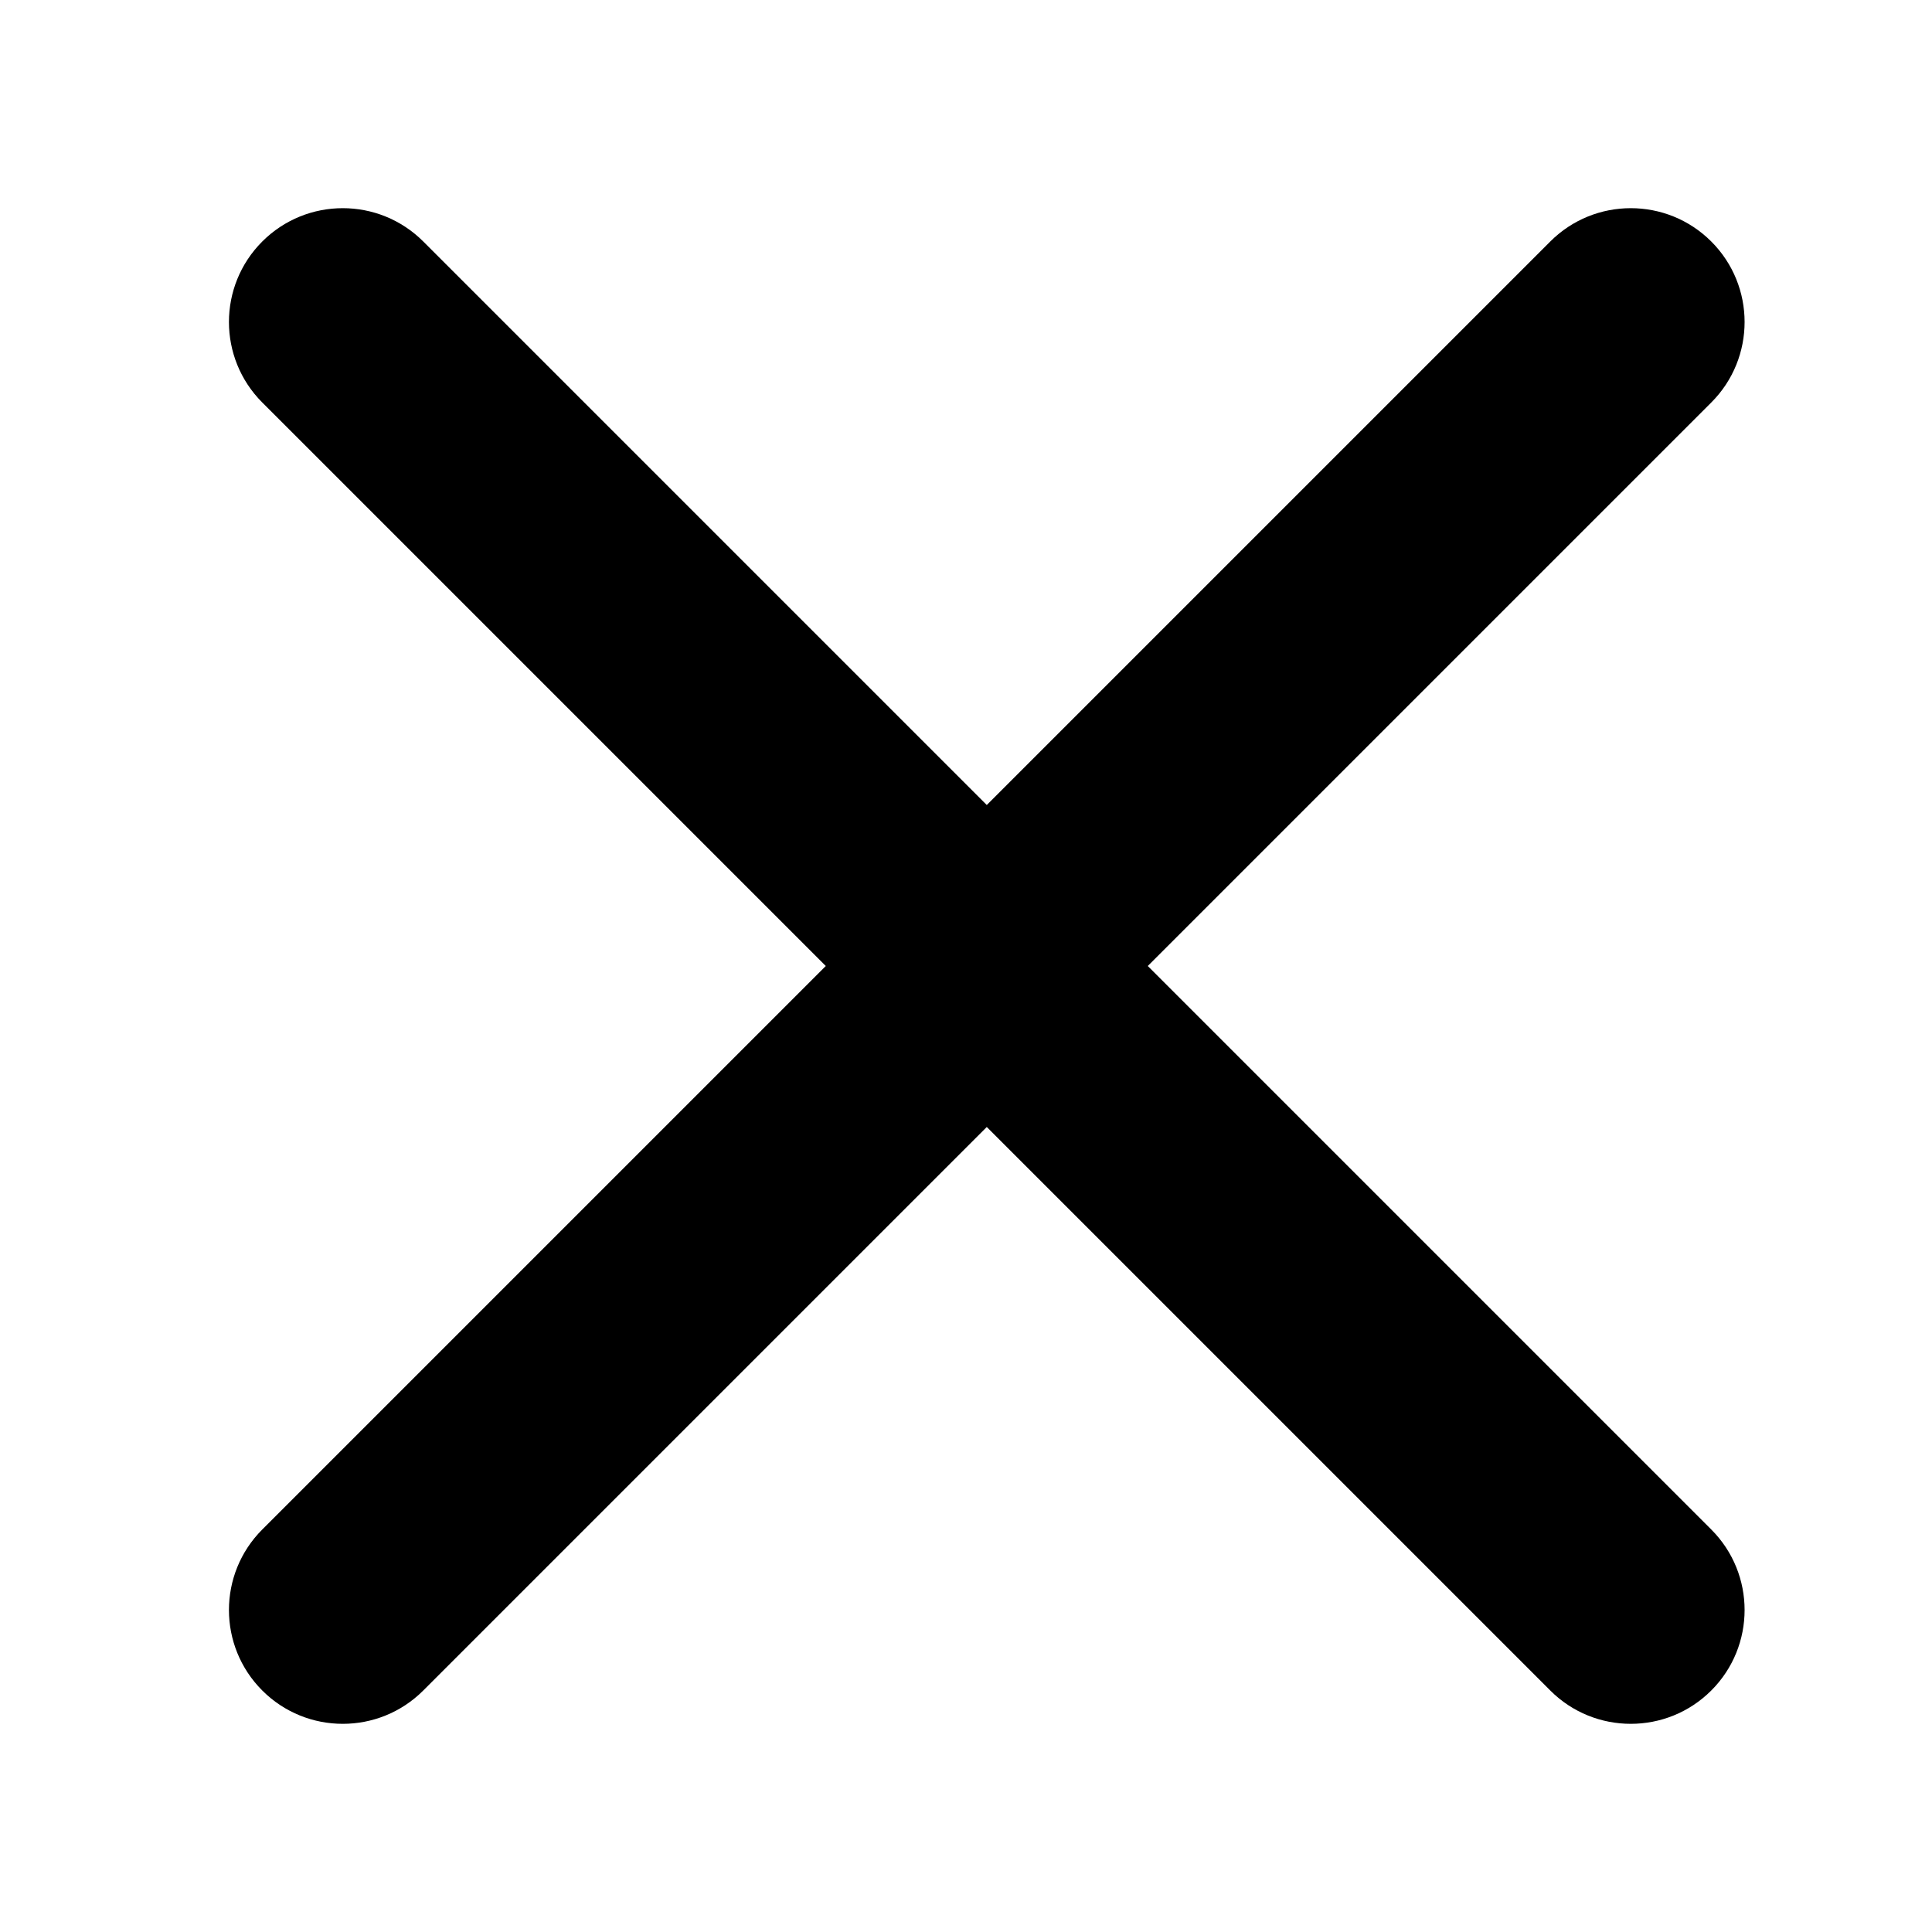 <svg width="24" height="24" viewBox="0 0 24 24" fill="none" xmlns="http://www.w3.org/2000/svg">
<path d="M5.258 21C4.706 21.552 3.81 21.552 3.258 21C2.706 20.448 2.706 19.552 3.258 19L10.258 12L3.258 5C2.706 4.448 2.706 3.552 3.258 3C3.81 2.448 4.706 2.448 5.258 3L12.258 10L19.258 3C19.81 2.448 20.706 2.448 21.258 3C21.81 3.552 21.81 4.448 21.258 5L14.258 12L21.258 19C21.81 19.552 21.81 20.448 21.258 21C20.706 21.552 19.81 21.552 19.258 21L12.258 14L5.258 21Z" fill="black"/>
</svg>
